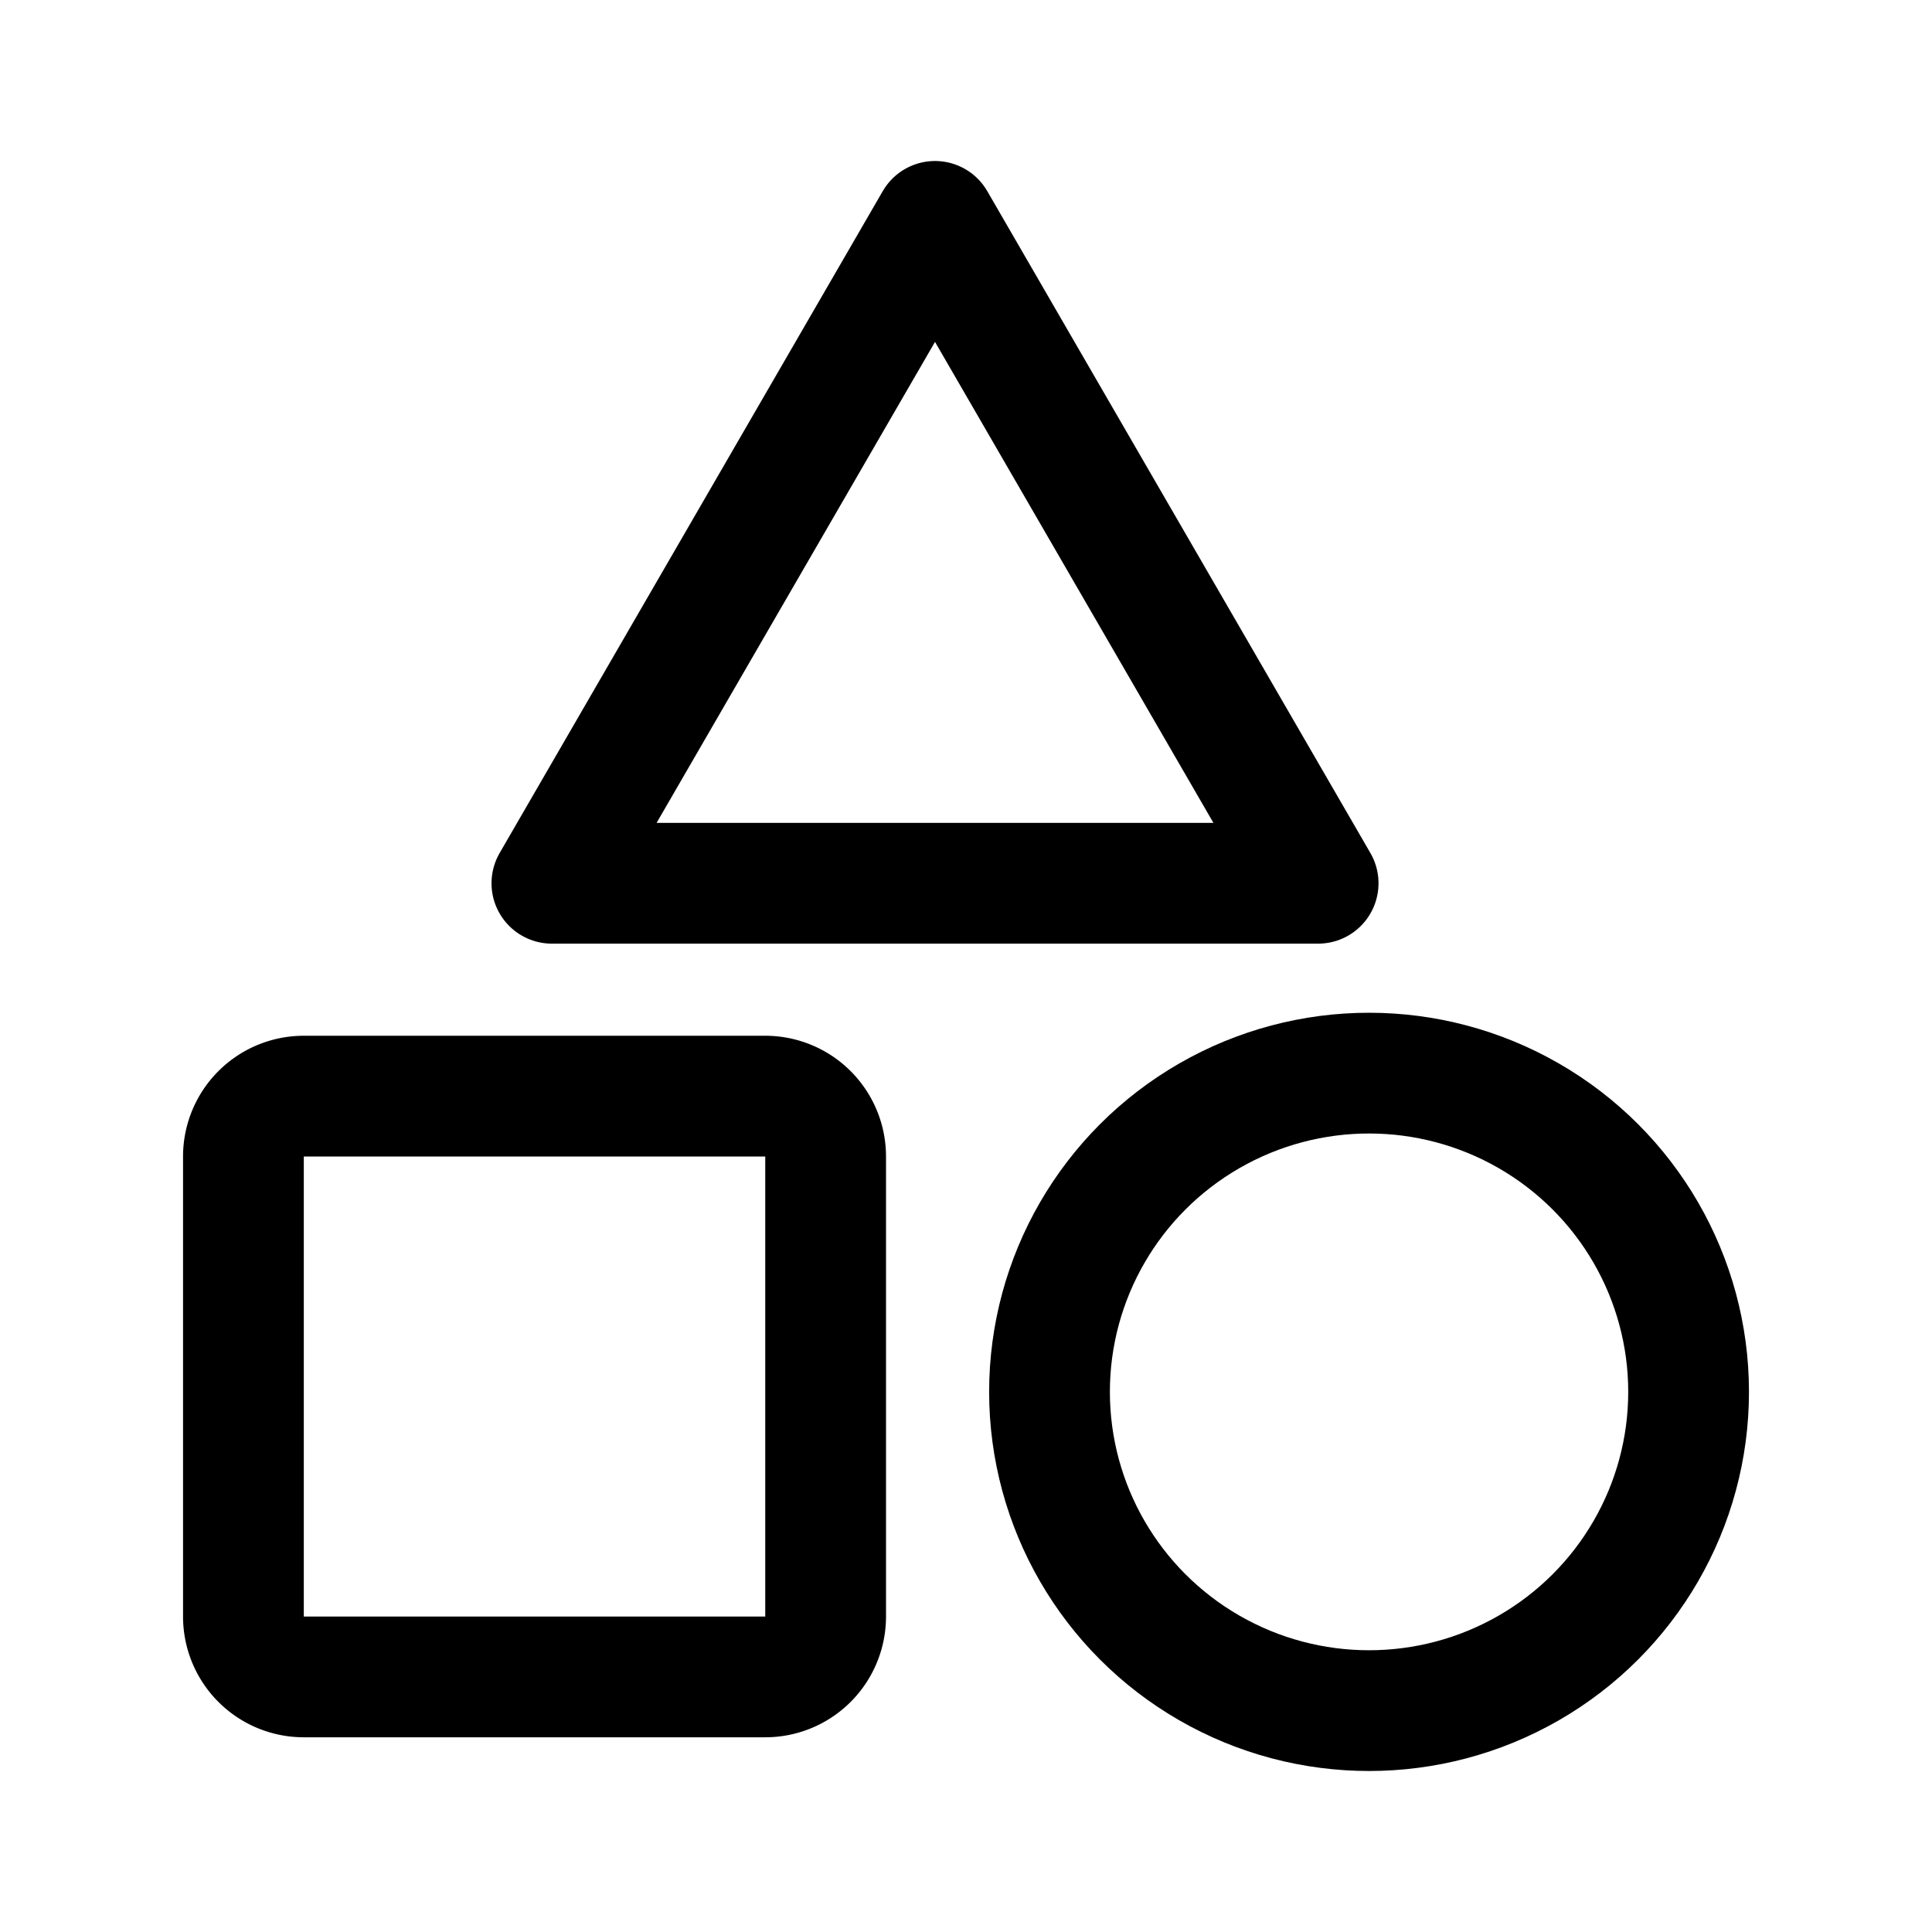 <?xml version="1.0" encoding="UTF-8" standalone="no"?>
<svg
   width="192"
   height="192"
   viewBox="0 0 192 192"
   fill="none"
   version="1.1"
   id="svg21"
   xml:space="preserve"
   xmlns="http://www.w3.org/2000/svg"
   xmlns:svg="http://www.w3.org/2000/svg"><defs
     id="defs21" /><path
     style="fill:none;stroke:#000000;stroke-width:12;stroke-linecap:round;stroke-linejoin:round;stroke-dasharray:none"
     id="path22"
     d="M 130.995,87.778 H 54.846 L 92.92,22 Z" /><path
     id="rect22"
     style="stroke:#000000;stroke-width:12.001;stroke-linecap:round;stroke-linejoin:round"
     d="m 30.186,108.924 h 45.859 a 6,6 45 0 1 6,6 v 45.716 a 6,6 135 0 1 -6,6 H 30.186 a 6,6 45 0 1 -6,-6 v -45.716 a 6,6 135 0 1 6,-6 z"
     transform="matrix(1,0,0,1,0.005,0.009)" /><ellipse
     style="fill:none;stroke:#000000;stroke-width:12;stroke-linecap:round;stroke-linejoin:round;stroke-dasharray:none"
     id="path23"
     cx="136.055"
     cy="138.323"
     rx="31.756"
     ry="31.677" /></svg>

